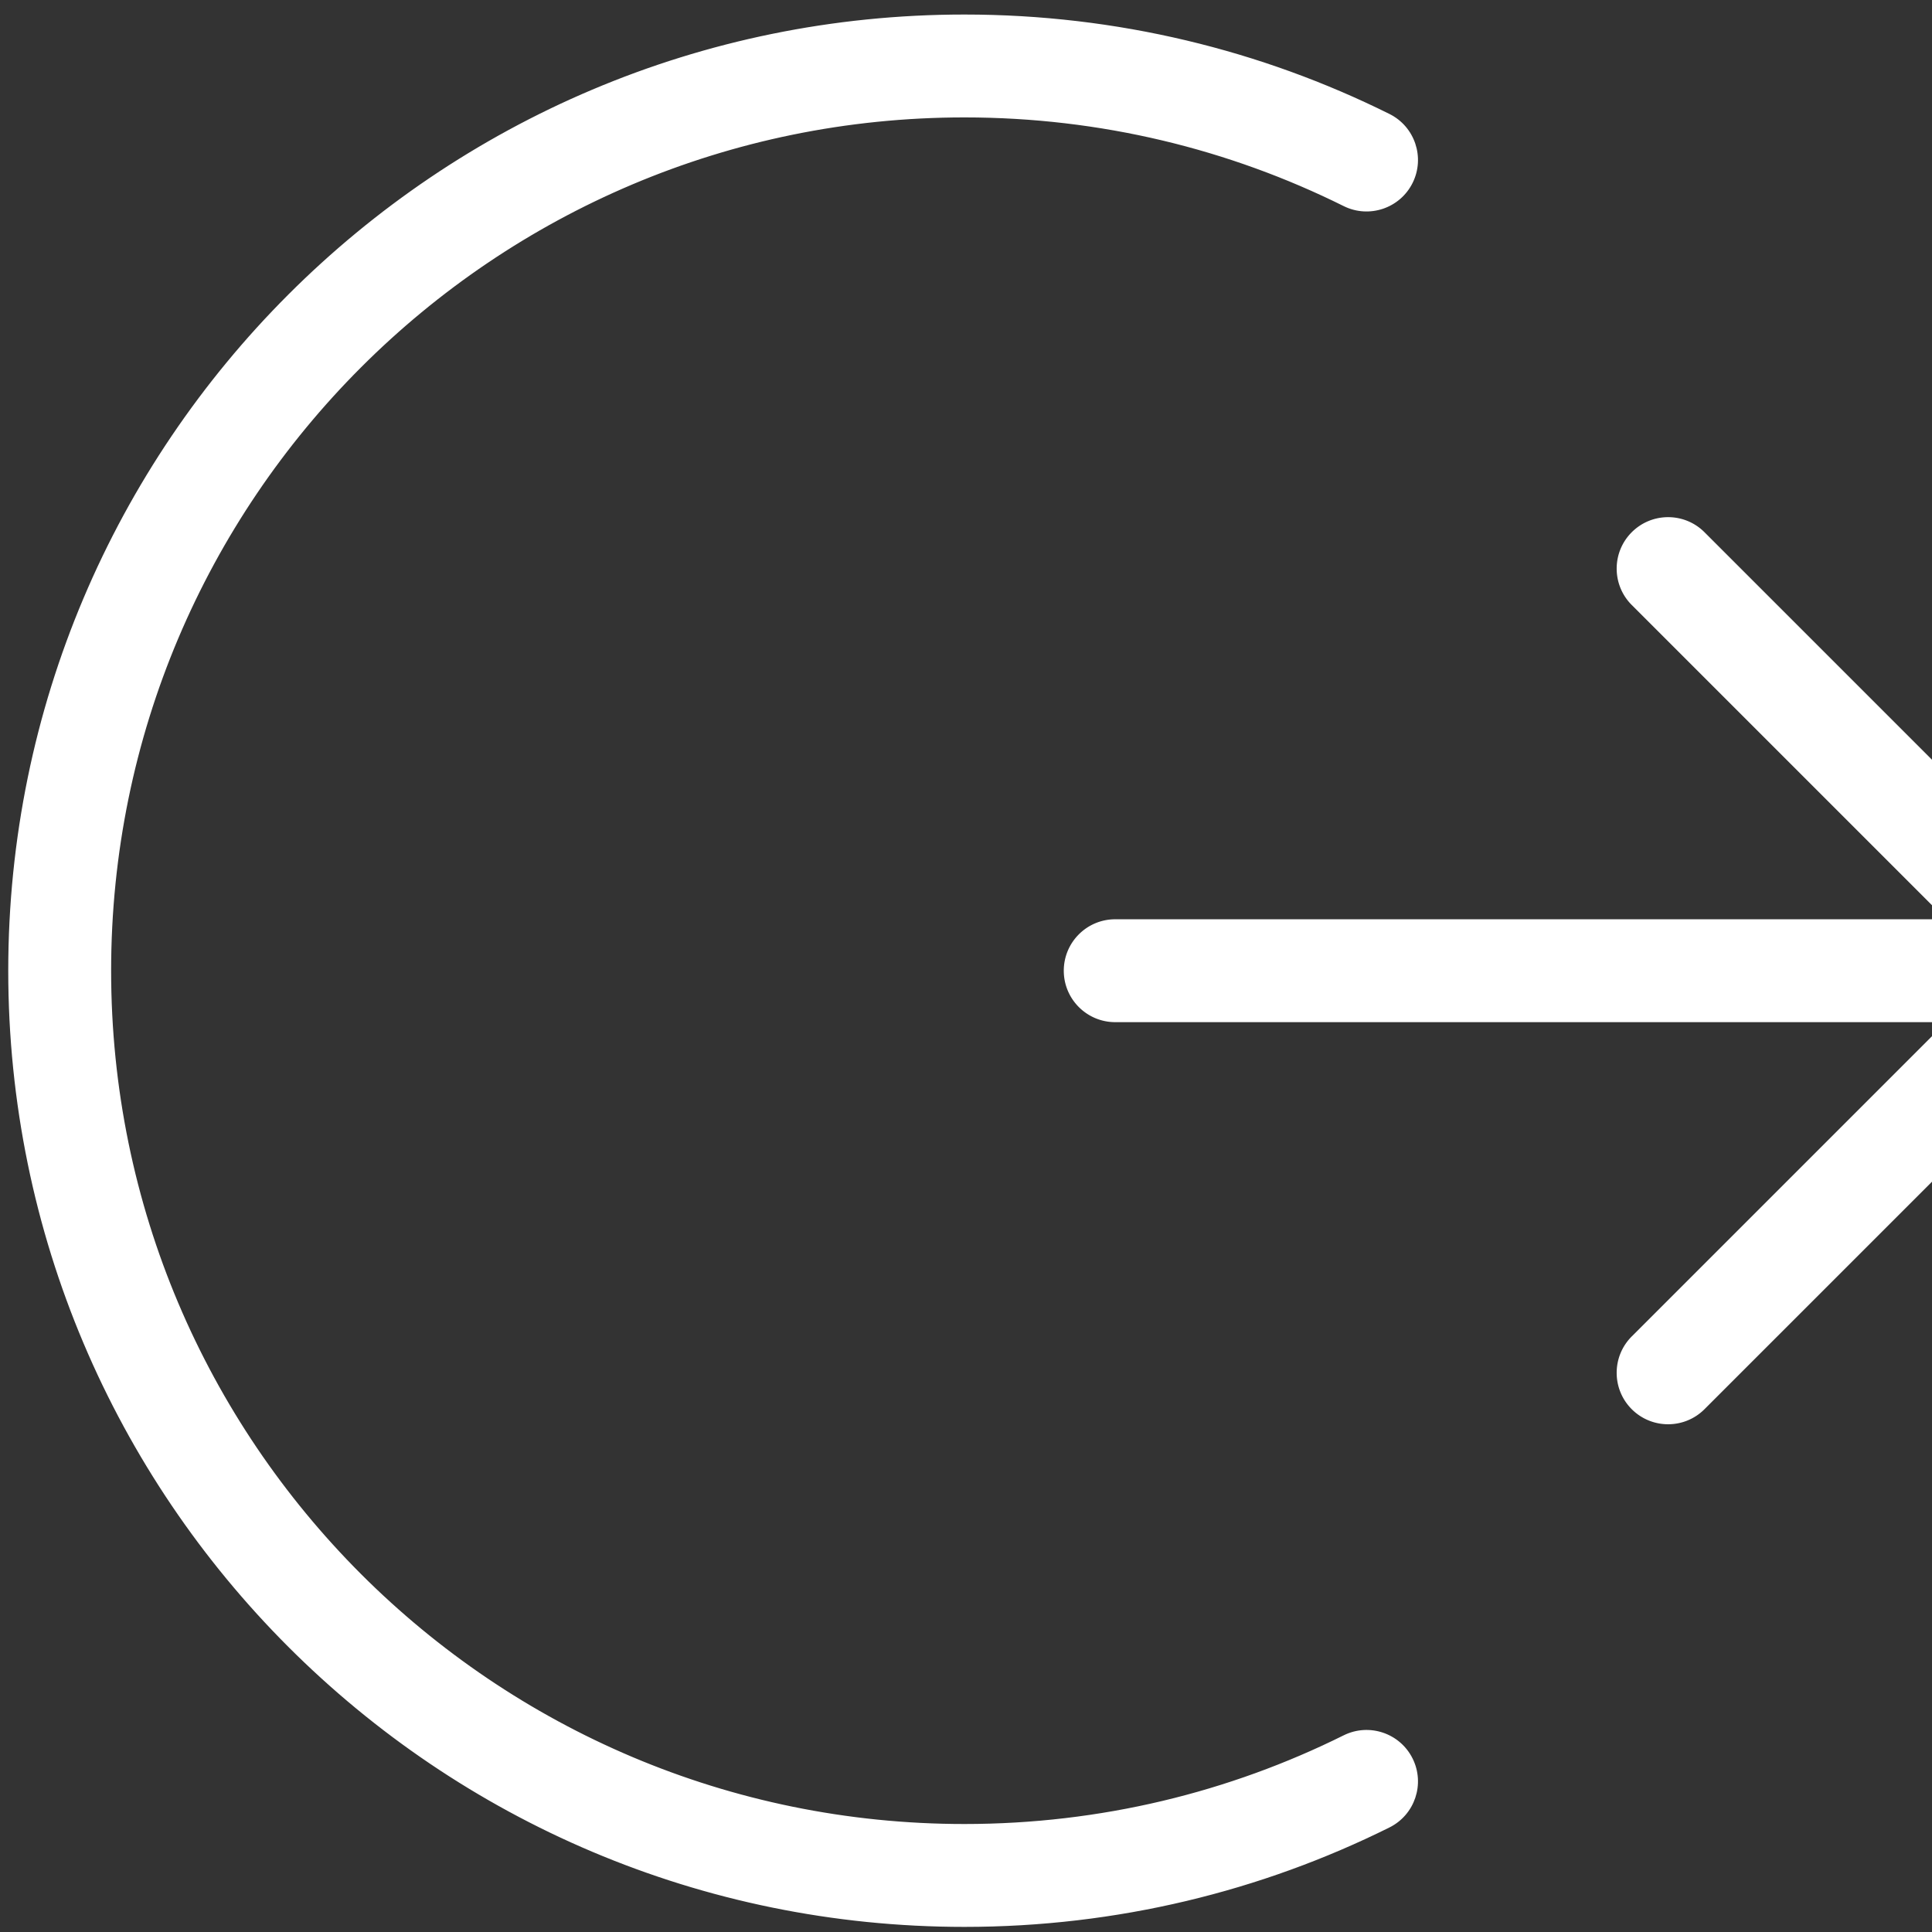 <!DOCTYPE svg PUBLIC "-//W3C//DTD SVG 1.1//EN" "http://www.w3.org/Graphics/SVG/1.1/DTD/svg11.dtd">

<!-- Uploaded to: SVG Repo, www.svgrepo.com, Transformed by: SVG Repo Mixer Tools -->
<svg fill="#ffffff" width="800px" height="800px" viewBox="60 100 820 820" xmlns="http://www.w3.org/2000/svg" stroke="#ffffff">

<rect x="60" y="100" width="820" height="820" fill="#333333" stroke="none"/>

<g id="SVGRepo_bgCarrier" stroke-width="0"/>

<g id="SVGRepo_tracerCarrier" stroke-linecap="round" stroke-linejoin="round"/>

<g id="SVGRepo_iconCarrier">

<path d="M106.667 512c0-200.295 162.371-362.667 362.667-362.667 57.937 0 112.644 13.57 161.173 37.687 10.551 5.243 23.356.941 28.599-9.61 5.239-10.551.939-23.355-9.613-28.599-54.293-26.982-115.486-42.144-180.16-42.144C245.473 106.667 64 288.141 64 512s181.474 405.333 405.333 405.333c64.674 0 125.867-15.164 180.16-42.146 10.551-5.244 14.852-18.044 9.613-28.595-5.244-10.551-18.048-14.857-28.599-9.613-48.529 24.115-103.236 37.687-161.173 37.687-200.295 0-362.667-162.372-362.667-362.667z"/>

<path d="M783.087 326.249c-8.333-8.332-21.841-8.332-30.174 0-8.329 8.331-8.329 21.839 0 30.17l134.251 134.249h-353.83c-11.78 0-21.333 9.553-21.333 21.333s9.553 21.333 21.333 21.333h353.83L752.913 667.58c-8.329 8.333-8.329 21.841 0 30.174 8.333 8.329 21.841 8.329 30.174 0l170.667-170.667a21.29 21.29 0 004.655-6.985A21.31 21.31 0 00960 512a21.252 21.252 0 00-5.79-14.613l-.512-.525-170.611-170.613z"/>

</g>

</svg>
